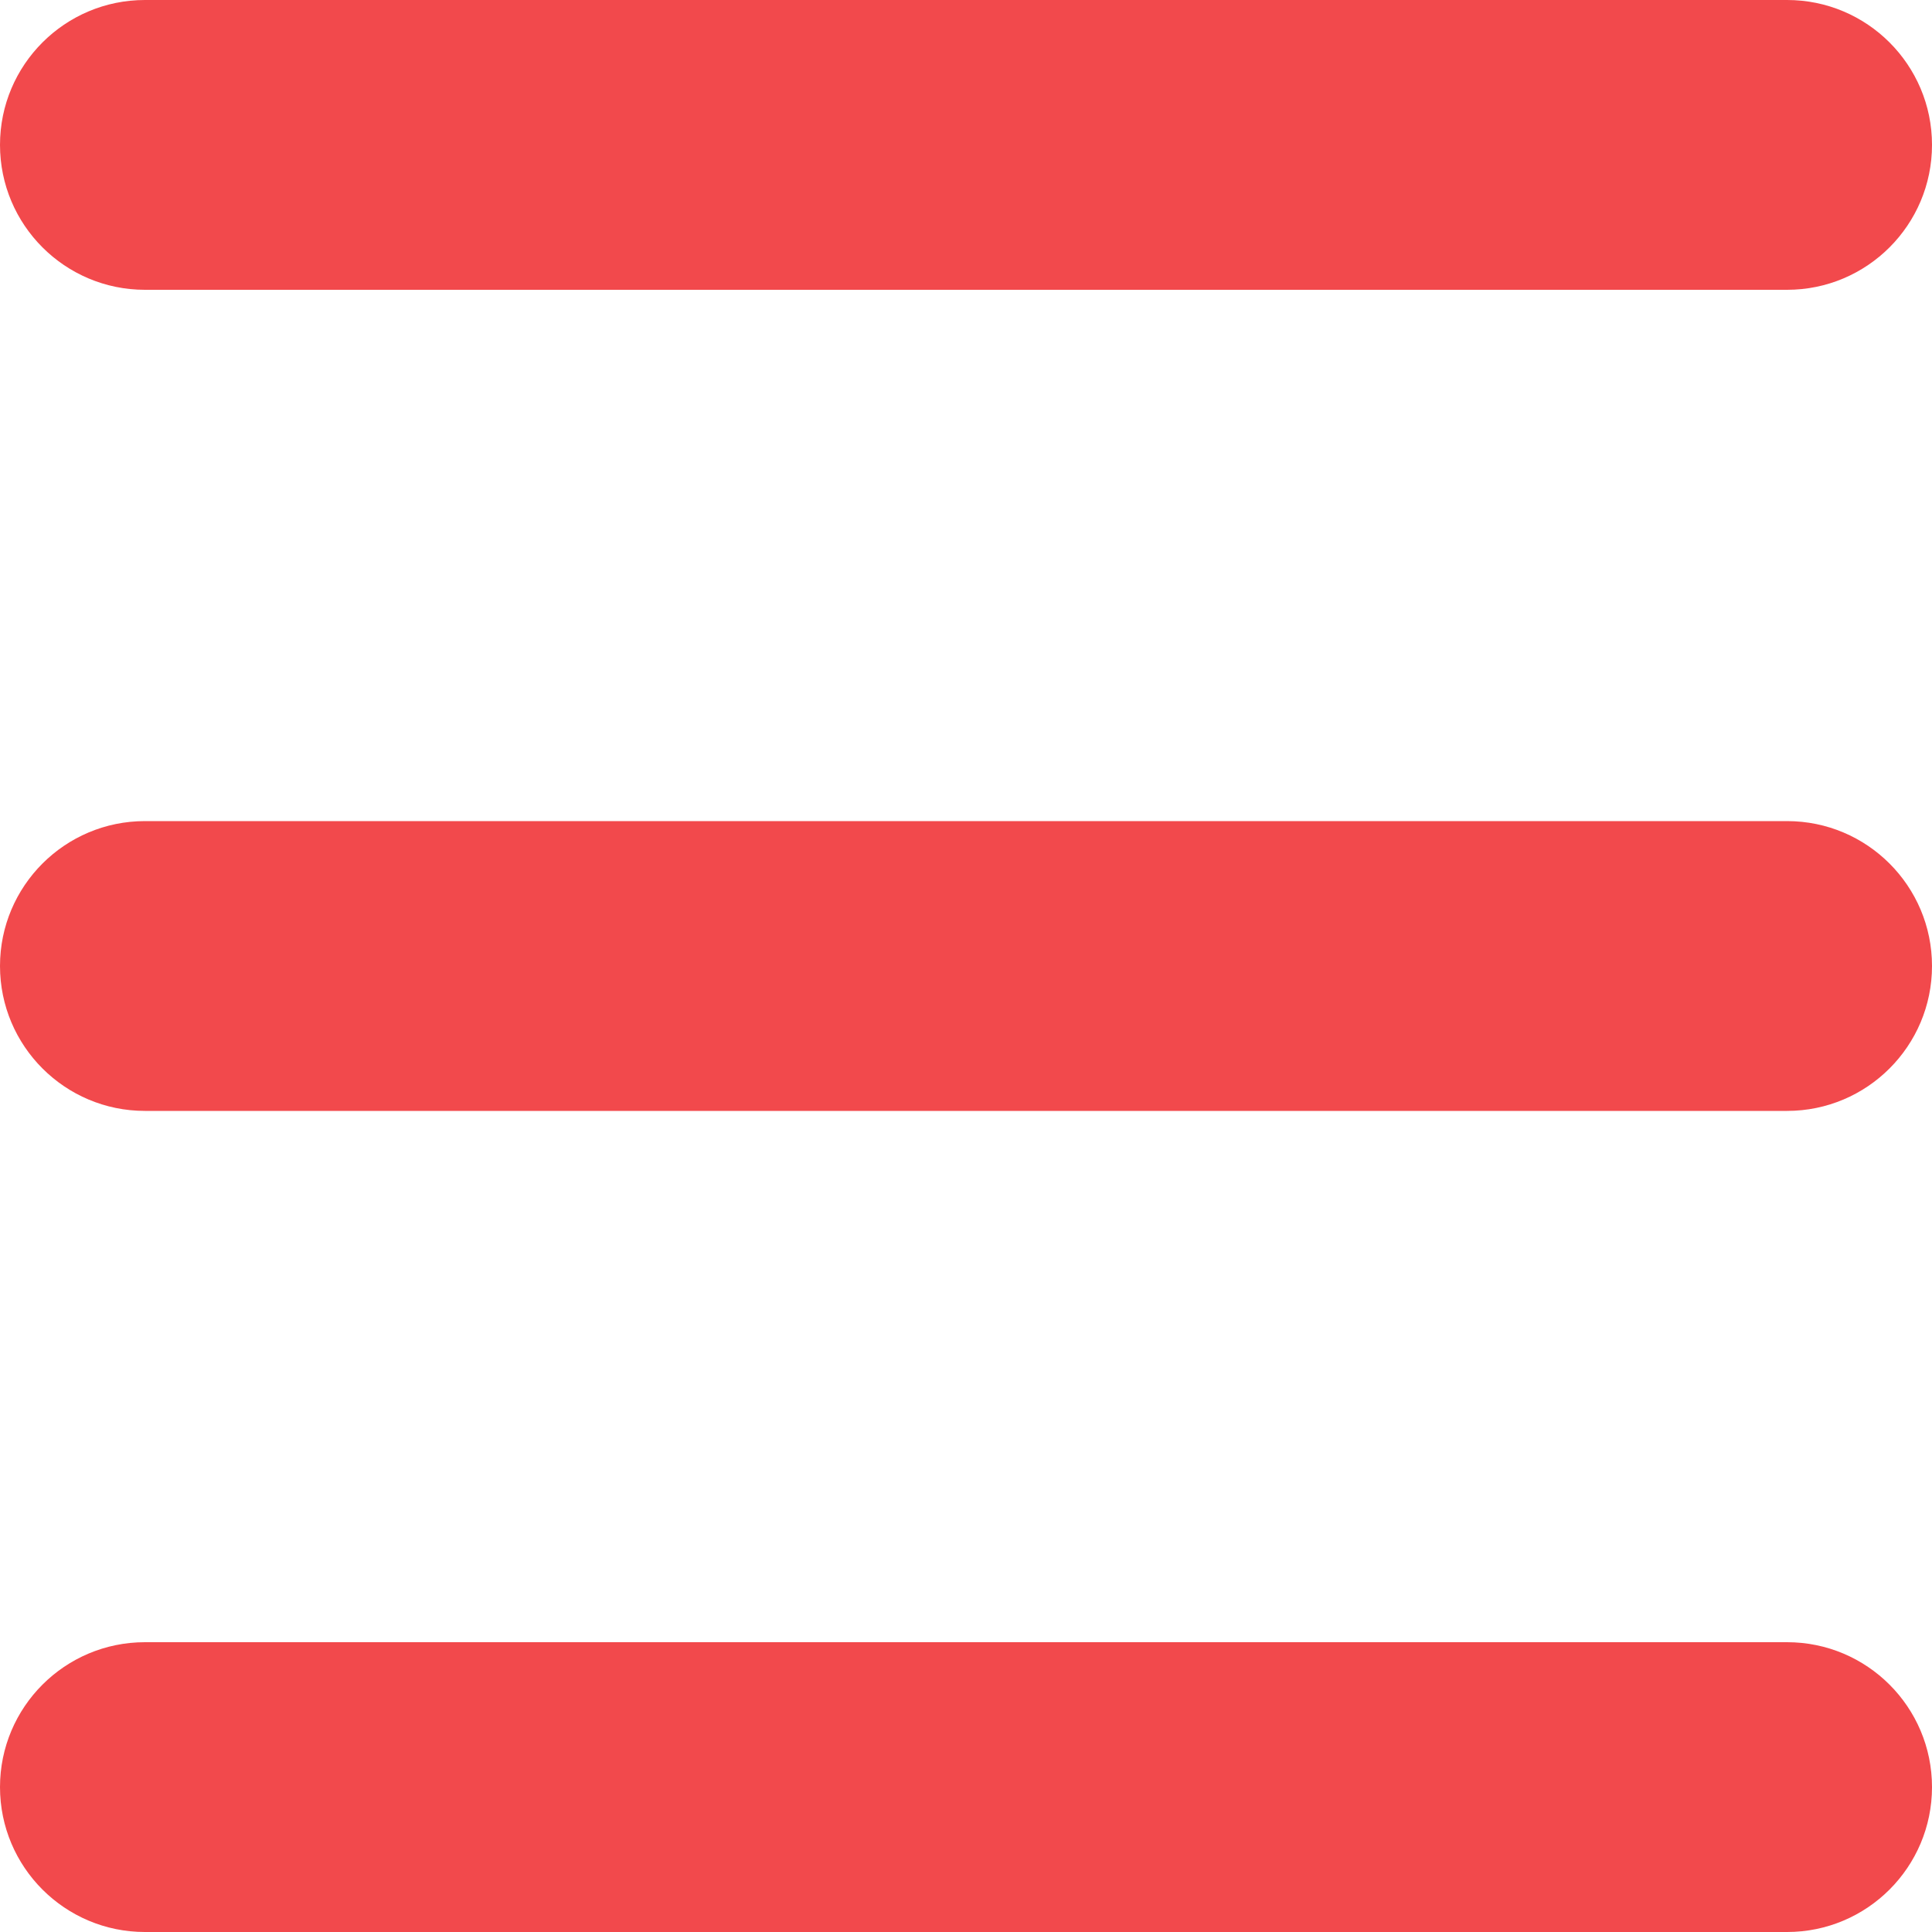 <?xml version="1.0" encoding="utf-8"?>
<!-- Generator: Adobe Illustrator 23.0.3, SVG Export Plug-In . SVG Version: 6.00 Build 0)  -->
<svg version="1.1" id="Laag_1" xmlns="http://www.w3.org/2000/svg" xmlns:xlink="http://www.w3.org/1999/xlink" x="0px" y="0px"
	 viewBox="0 0 100 100" style="enable-background:new 0 0 100 100;" xml:space="preserve">
<style type="text/css">
	.st0{fill:#F2494C;}
</style>
<path class="st0" d="M92.5,15h-85C3.36,15,0,11.64,0,7.5C0,3.36,3.36,0,7.5,0h85c4.14,0,7.5,3.36,7.5,7.5
	C100,11.64,96.64,15,92.5,15z"/>
<path class="st0" d="M92.5,57.5h-85C3.36,57.5,0,54.14,0,50c0-4.14,3.36-7.5,7.5-7.5h85c4.14,0,7.5,3.36,7.5,7.5
	C100,54.14,96.64,57.5,92.5,57.5z"/>
<path class="st0" d="M92.5,100h-85C3.36,100,0,96.64,0,92.5C0,88.36,3.36,85,7.5,85h85c4.14,0,7.5,3.36,7.5,7.5
	C100,96.64,96.64,100,92.5,100z"/>
</svg>
